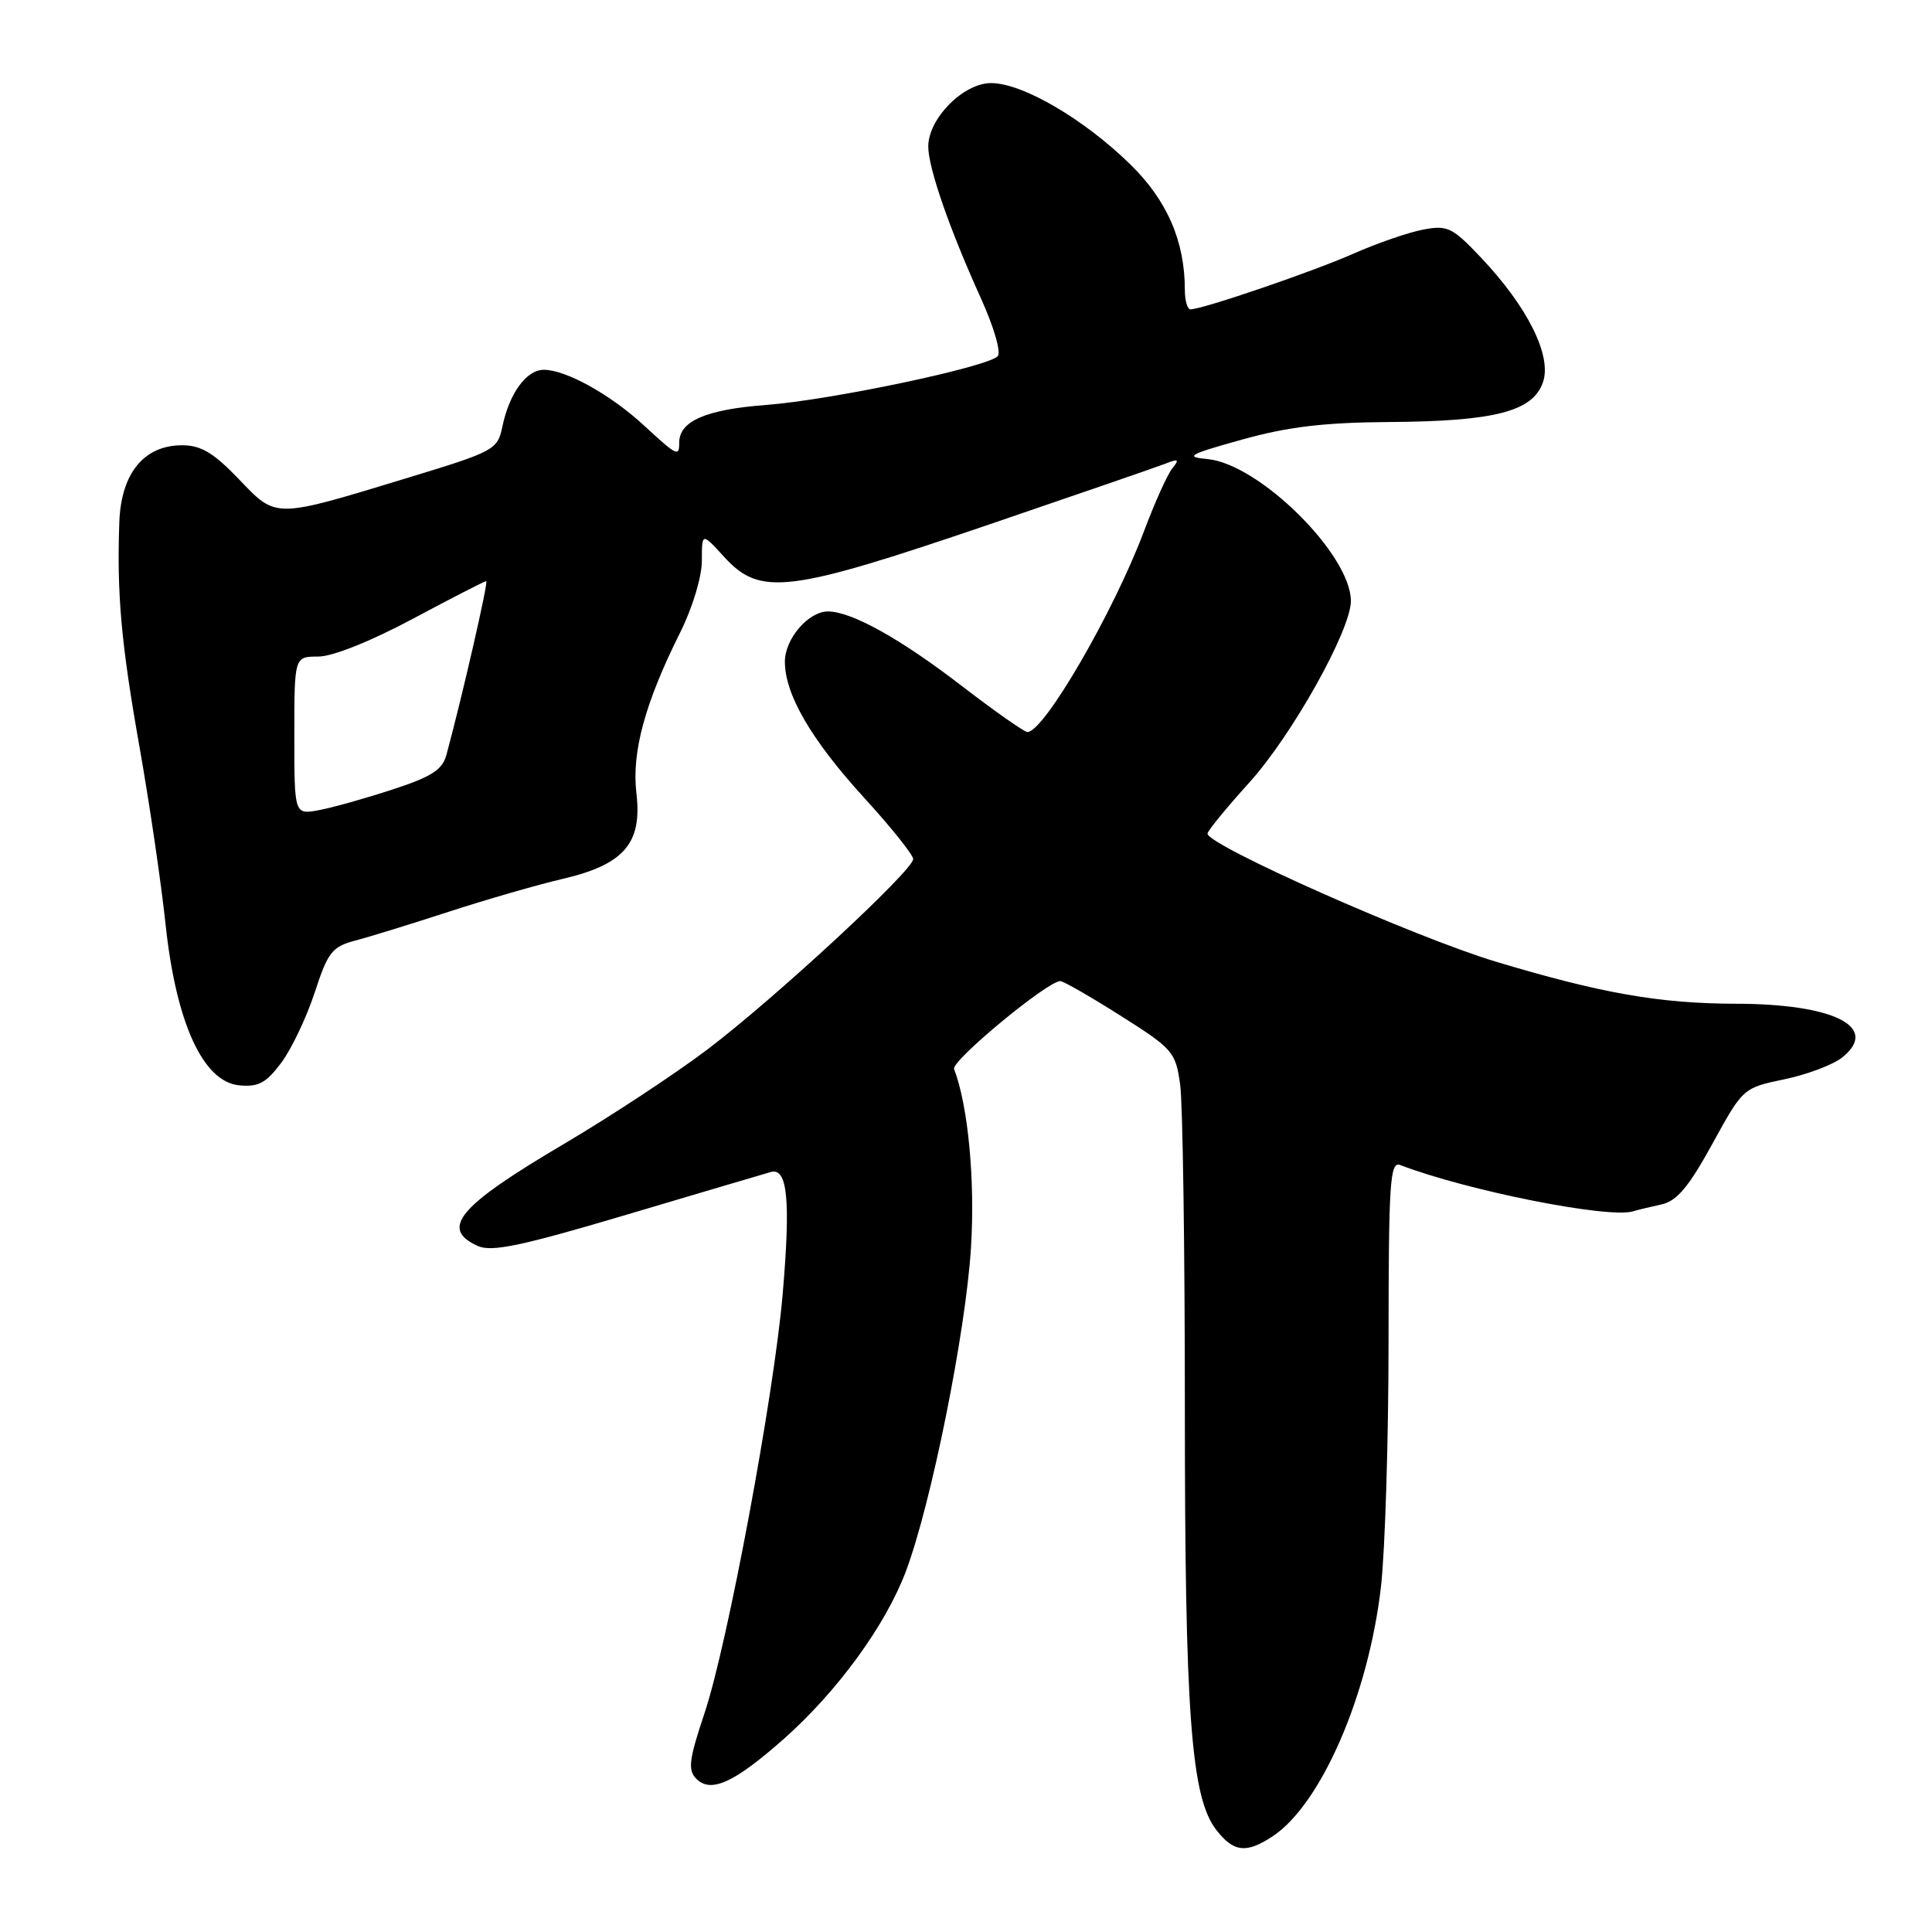 <?xml version="1.0" encoding="UTF-8" standalone="no"?>
<!DOCTYPE svg PUBLIC "-//W3C//DTD SVG 1.1//EN" "http://www.w3.org/Graphics/SVG/1.1/DTD/svg11.dtd" >
<svg xmlns="http://www.w3.org/2000/svg" xmlns:xlink="http://www.w3.org/1999/xlink" version="1.1" viewBox="0 0 256 256">
 <g >
 <path fill="currentColor"
d=" M 168.59 243.35 C 175.03 239.13 181.34 224.61 182.99 210.21 C 183.53 205.42 183.99 190.76 183.99 177.64 C 184.00 156.62 184.18 153.86 185.53 154.37 C 194.36 157.76 213.10 161.49 216.37 160.51 C 216.99 160.32 218.70 159.91 220.16 159.59 C 222.20 159.14 223.76 157.28 226.89 151.58 C 230.96 144.16 230.98 144.15 236.45 143.01 C 239.47 142.38 242.93 141.07 244.14 140.09 C 249.09 136.08 243.00 133.02 230.00 133.00 C 219.92 132.98 212.20 131.63 198.22 127.43 C 187.51 124.21 160.00 112.00 160.00 110.46 C 160.00 110.11 162.50 107.05 165.55 103.68 C 171.21 97.42 179.00 83.49 179.00 79.63 C 178.99 73.48 166.85 61.47 160.00 60.83 C 156.92 60.54 157.46 60.23 164.57 58.25 C 170.65 56.55 175.45 55.98 184.07 55.92 C 198.03 55.83 203.09 54.53 204.44 50.68 C 205.67 47.20 202.47 40.74 196.30 34.20 C 192.46 30.13 191.82 29.81 188.59 30.42 C 186.66 30.78 182.49 32.22 179.34 33.61 C 173.97 35.99 159.42 40.96 157.75 40.99 C 157.34 40.99 157.00 39.85 157.00 38.44 C 157.00 31.93 154.64 26.52 149.71 21.72 C 143.56 15.73 135.49 11.02 131.34 11.01 C 127.66 11.00 123.00 15.70 123.00 19.42 C 123.00 22.24 125.81 30.34 129.93 39.42 C 131.71 43.35 132.69 46.71 132.19 47.21 C 130.74 48.66 110.03 53.02 101.50 53.66 C 93.54 54.26 90.00 55.80 90.00 58.65 C 90.00 60.56 89.71 60.42 85.38 56.42 C 80.93 52.30 75.00 49.00 72.06 49.00 C 69.74 49.00 67.48 52.12 66.55 56.60 C 65.93 59.58 65.44 59.84 54.20 63.26 C 36.18 68.75 36.68 68.74 31.64 63.48 C 28.29 59.99 26.63 59.00 24.13 59.00 C 19.07 59.00 16.04 62.72 15.81 69.20 C 15.47 78.73 16.06 85.30 18.49 99.00 C 19.80 106.42 21.36 117.00 21.94 122.50 C 23.33 135.53 26.90 143.34 31.68 143.81 C 34.24 144.06 35.26 143.51 37.28 140.81 C 38.63 138.99 40.62 134.81 41.70 131.51 C 43.45 126.15 44.01 125.44 47.08 124.63 C 48.96 124.14 54.55 122.41 59.50 120.80 C 64.45 119.19 71.20 117.24 74.50 116.47 C 82.68 114.57 85.11 111.76 84.33 105.13 C 83.68 99.67 85.46 93.14 90.14 83.78 C 91.76 80.53 93.00 76.43 93.00 74.31 C 93.00 70.55 93.00 70.55 95.94 73.78 C 100.74 79.03 104.35 78.59 131.00 69.52 C 142.82 65.49 153.40 61.84 154.50 61.41 C 156.15 60.76 156.30 60.87 155.34 62.06 C 154.69 62.85 152.99 66.64 151.55 70.48 C 147.51 81.19 138.33 97.00 136.14 97.00 C 135.73 97.00 131.81 94.25 127.44 90.89 C 119.35 84.66 112.89 81.06 109.75 81.02 C 107.14 80.99 104.00 84.63 104.00 87.68 C 104.00 92.02 107.50 98.03 114.47 105.67 C 118.06 109.60 121.00 113.27 121.00 113.83 C 121.00 115.33 102.61 132.35 93.71 139.08 C 89.42 142.32 80.90 147.93 74.77 151.55 C 60.76 159.81 58.24 162.78 63.29 165.09 C 65.13 165.93 69.00 165.12 83.04 160.95 C 92.64 158.10 101.23 155.55 102.13 155.30 C 104.36 154.66 104.78 159.05 103.70 171.57 C 102.53 185.02 96.42 217.79 93.38 226.92 C 91.28 233.21 91.11 234.54 92.28 235.71 C 94.21 237.64 97.32 236.21 103.92 230.36 C 110.99 224.08 117.34 215.36 120.03 208.22 C 123.38 199.32 127.96 176.56 128.66 165.33 C 129.22 156.39 128.28 146.50 126.42 141.65 C 126.01 140.58 138.80 130.00 140.49 130.00 C 140.90 130.00 144.51 132.07 148.50 134.60 C 155.44 138.99 155.78 139.39 156.38 143.74 C 156.72 146.23 157.00 165.52 157.00 186.60 C 157.00 227.25 157.82 238.24 161.20 242.52 C 163.48 245.43 165.14 245.61 168.59 243.35 Z  M 39.00 97.47 C 39.00 87.00 39.00 87.00 42.17 87.00 C 44.05 87.00 49.12 84.98 54.69 82.00 C 59.84 79.25 64.22 77.00 64.43 77.00 C 64.75 77.00 61.28 92.17 59.16 100.00 C 58.62 102.01 57.20 102.92 51.99 104.62 C 48.42 105.79 44.04 107.02 42.25 107.35 C 39.00 107.95 39.00 107.95 39.00 97.47 Z "/>
</g>
</svg>